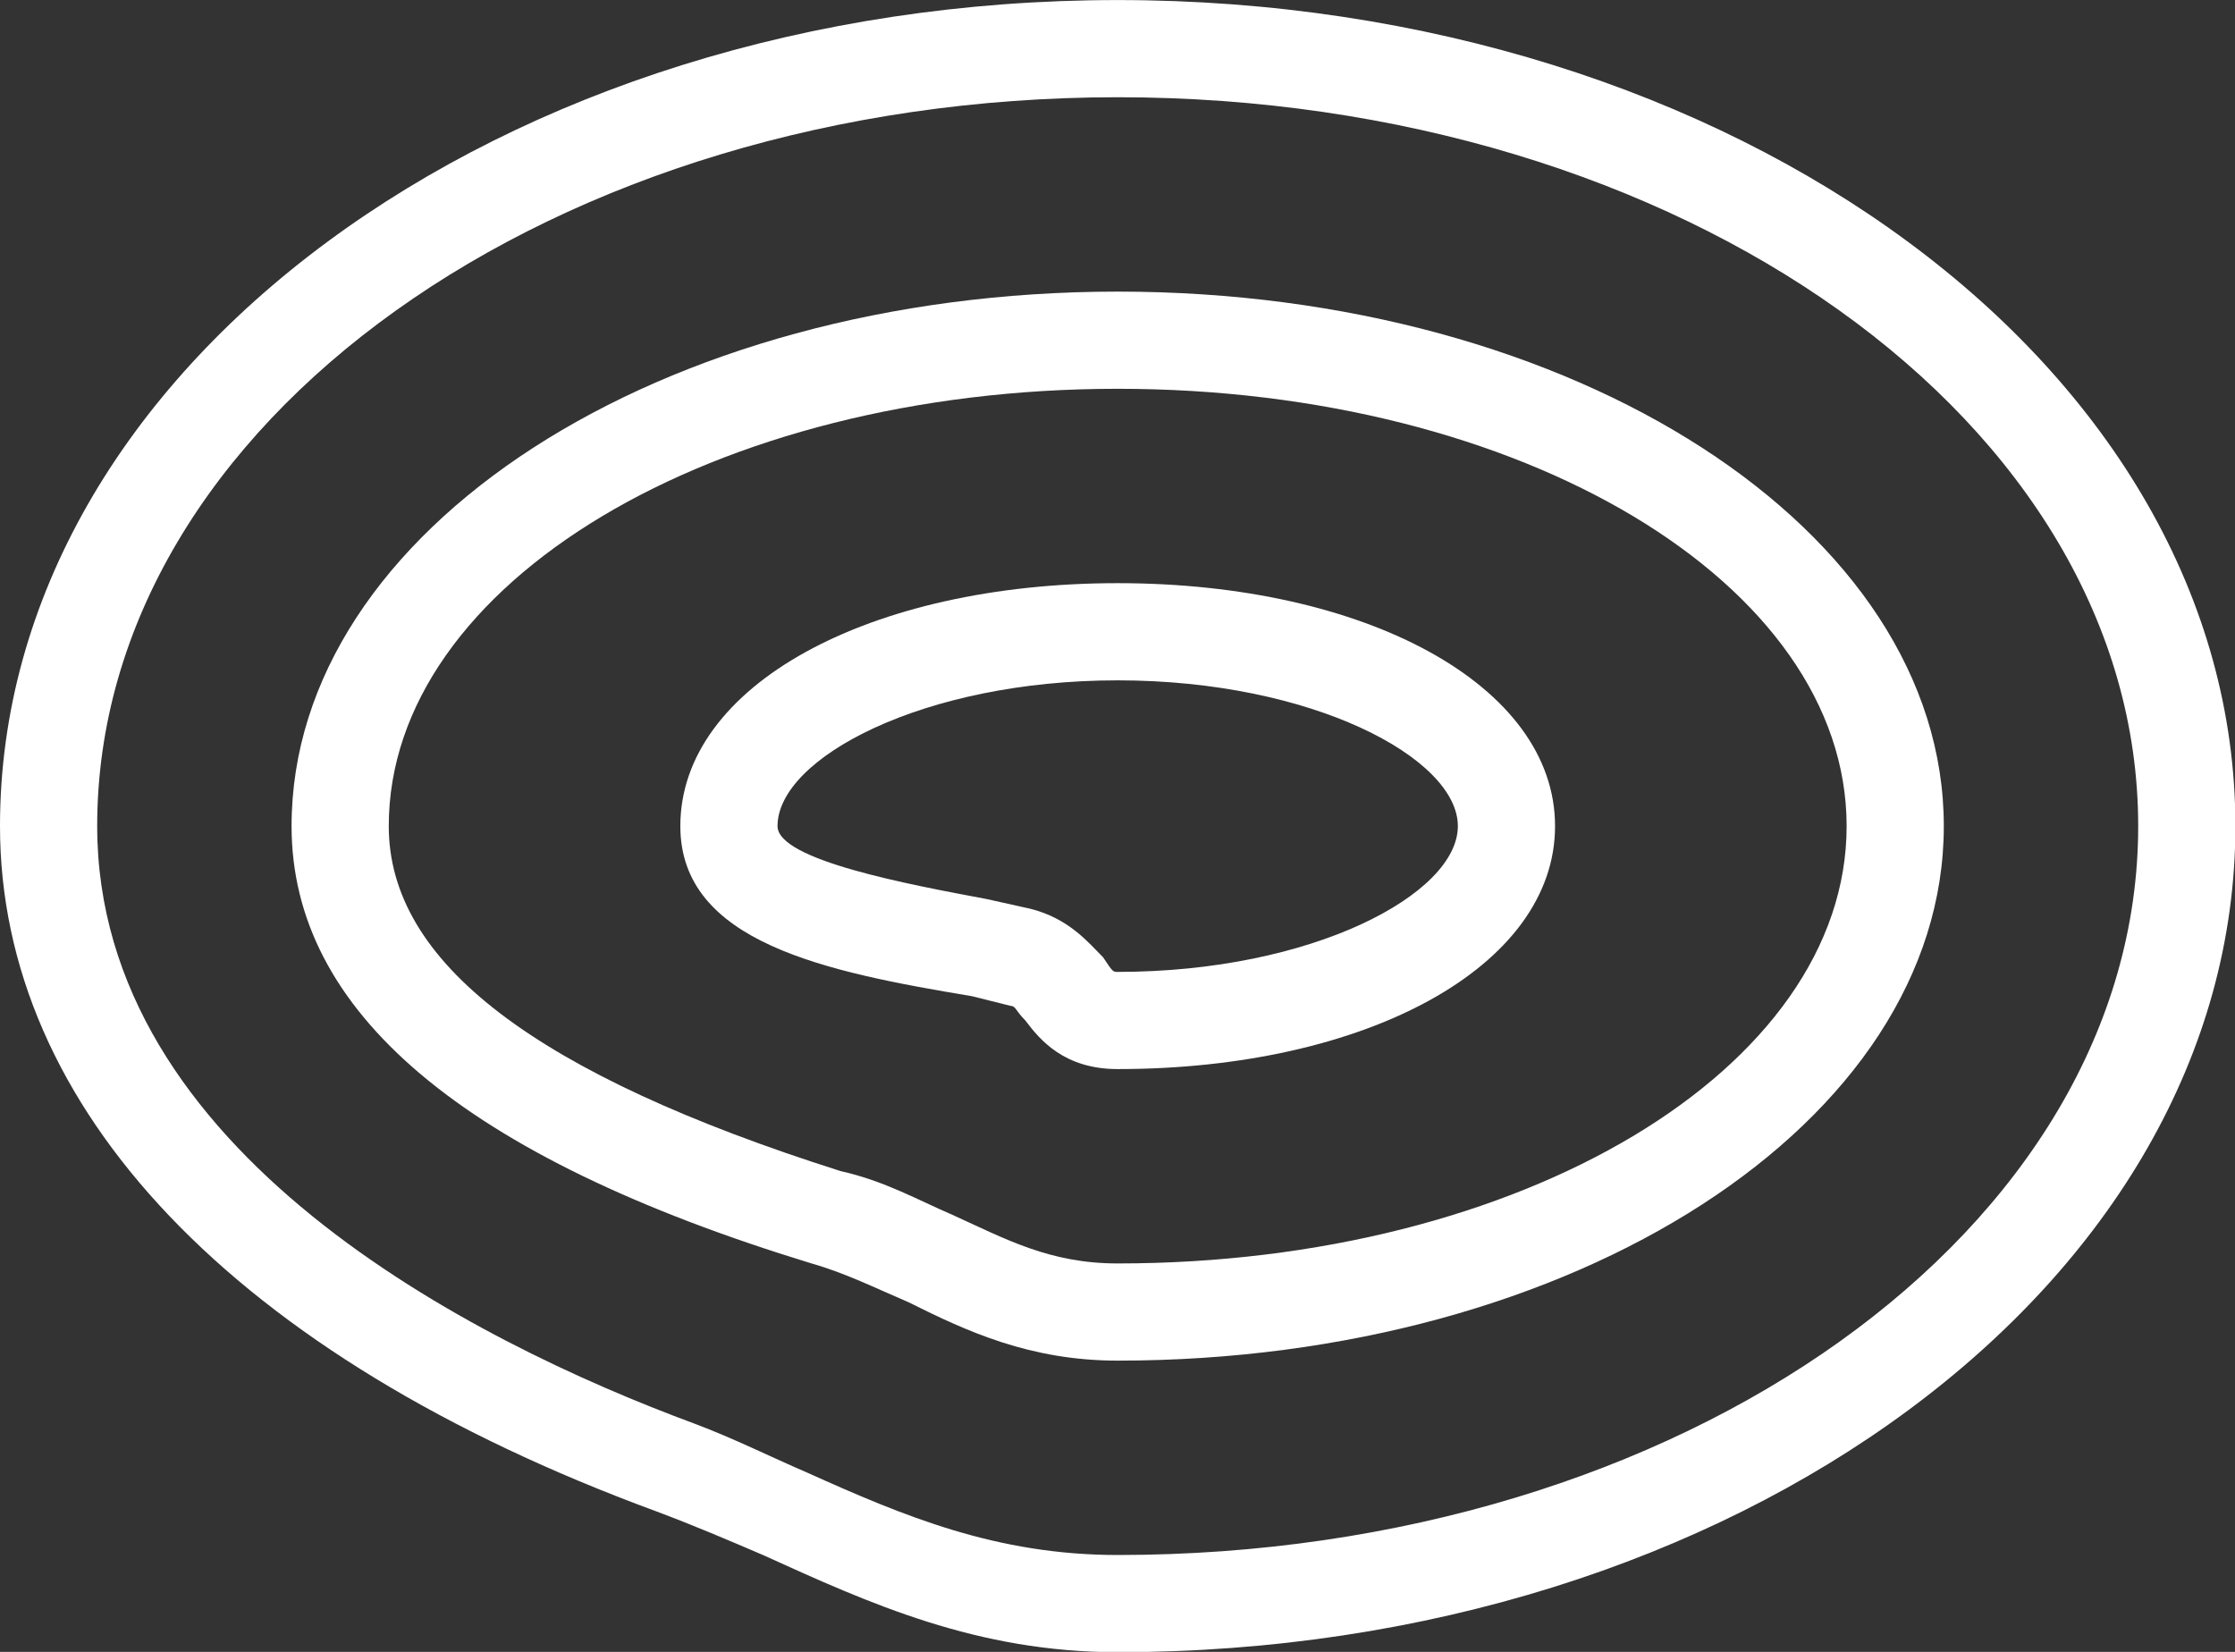 <svg data-v-423bf9ae="" xmlns="http://www.w3.org/2000/svg" viewBox="0 0 81.176 60" class="icon"><rect x="0" y="0" width="81.176" height="60" fill="#333333" stroke="none"/><!----><!----><!----><!----><g data-v-423bf9ae="" id="d6c30857-7c1b-4071-a52d-ac60e84487a9" transform="matrix(1.765,0,0,1.765,-1.765,-12.353)" stroke="none" fill="white"><path d="M24 7C11.3 7 1 14.6 1 24c0 5.8 4.8 10.9 13.5 14.1.8.3 1.5.6 2.2.9 2.2 1 4.4 2 7.3 2 12.7 0 23-7.6 23-17S36.7 7 24 7zm0 32c-2.5 0-4.4-.8-6.4-1.7-.7-.3-1.5-.7-2.3-1C10.7 34.6 3 30.7 3 24c0-8.3 9.4-15 21-15s21 6.7 21 15-9.4 15-21 15z"></path><path d="M24 13c-9.4 0-17 4.9-17 11 0 3.8 3.5 6.8 10.7 9 .7.2 1.3.5 2 .8 1.2.6 2.5 1.2 4.3 1.2 9.4 0 17-4.9 17-11s-7.6-11-17-11zm0 20c-1.4 0-2.3-.5-3.4-1-.7-.3-1.4-.7-2.3-.9C12 29.1 9 26.8 9 24c0-5 6.7-9 15-9s15 4 15 9-6.7 9-15 9z"></path><path d="M24 19c-5.1 0-9 2.1-9 5 0 2.4 3 3 6 3.5l.8.2c.1 0 .1.1.3.3.3.4.8 1 1.9 1 5.1 0 9-2.1 9-5s-3.9-5-9-5zm0 8c-.1 0-.1 0-.3-.3-.3-.3-.7-.8-1.5-1l-.9-.2c-1.6-.3-4.3-.8-4.3-1.5 0-1.4 3-3 7-3s7 1.6 7 3-3 3-7 3z"></path></g><!----></svg>
